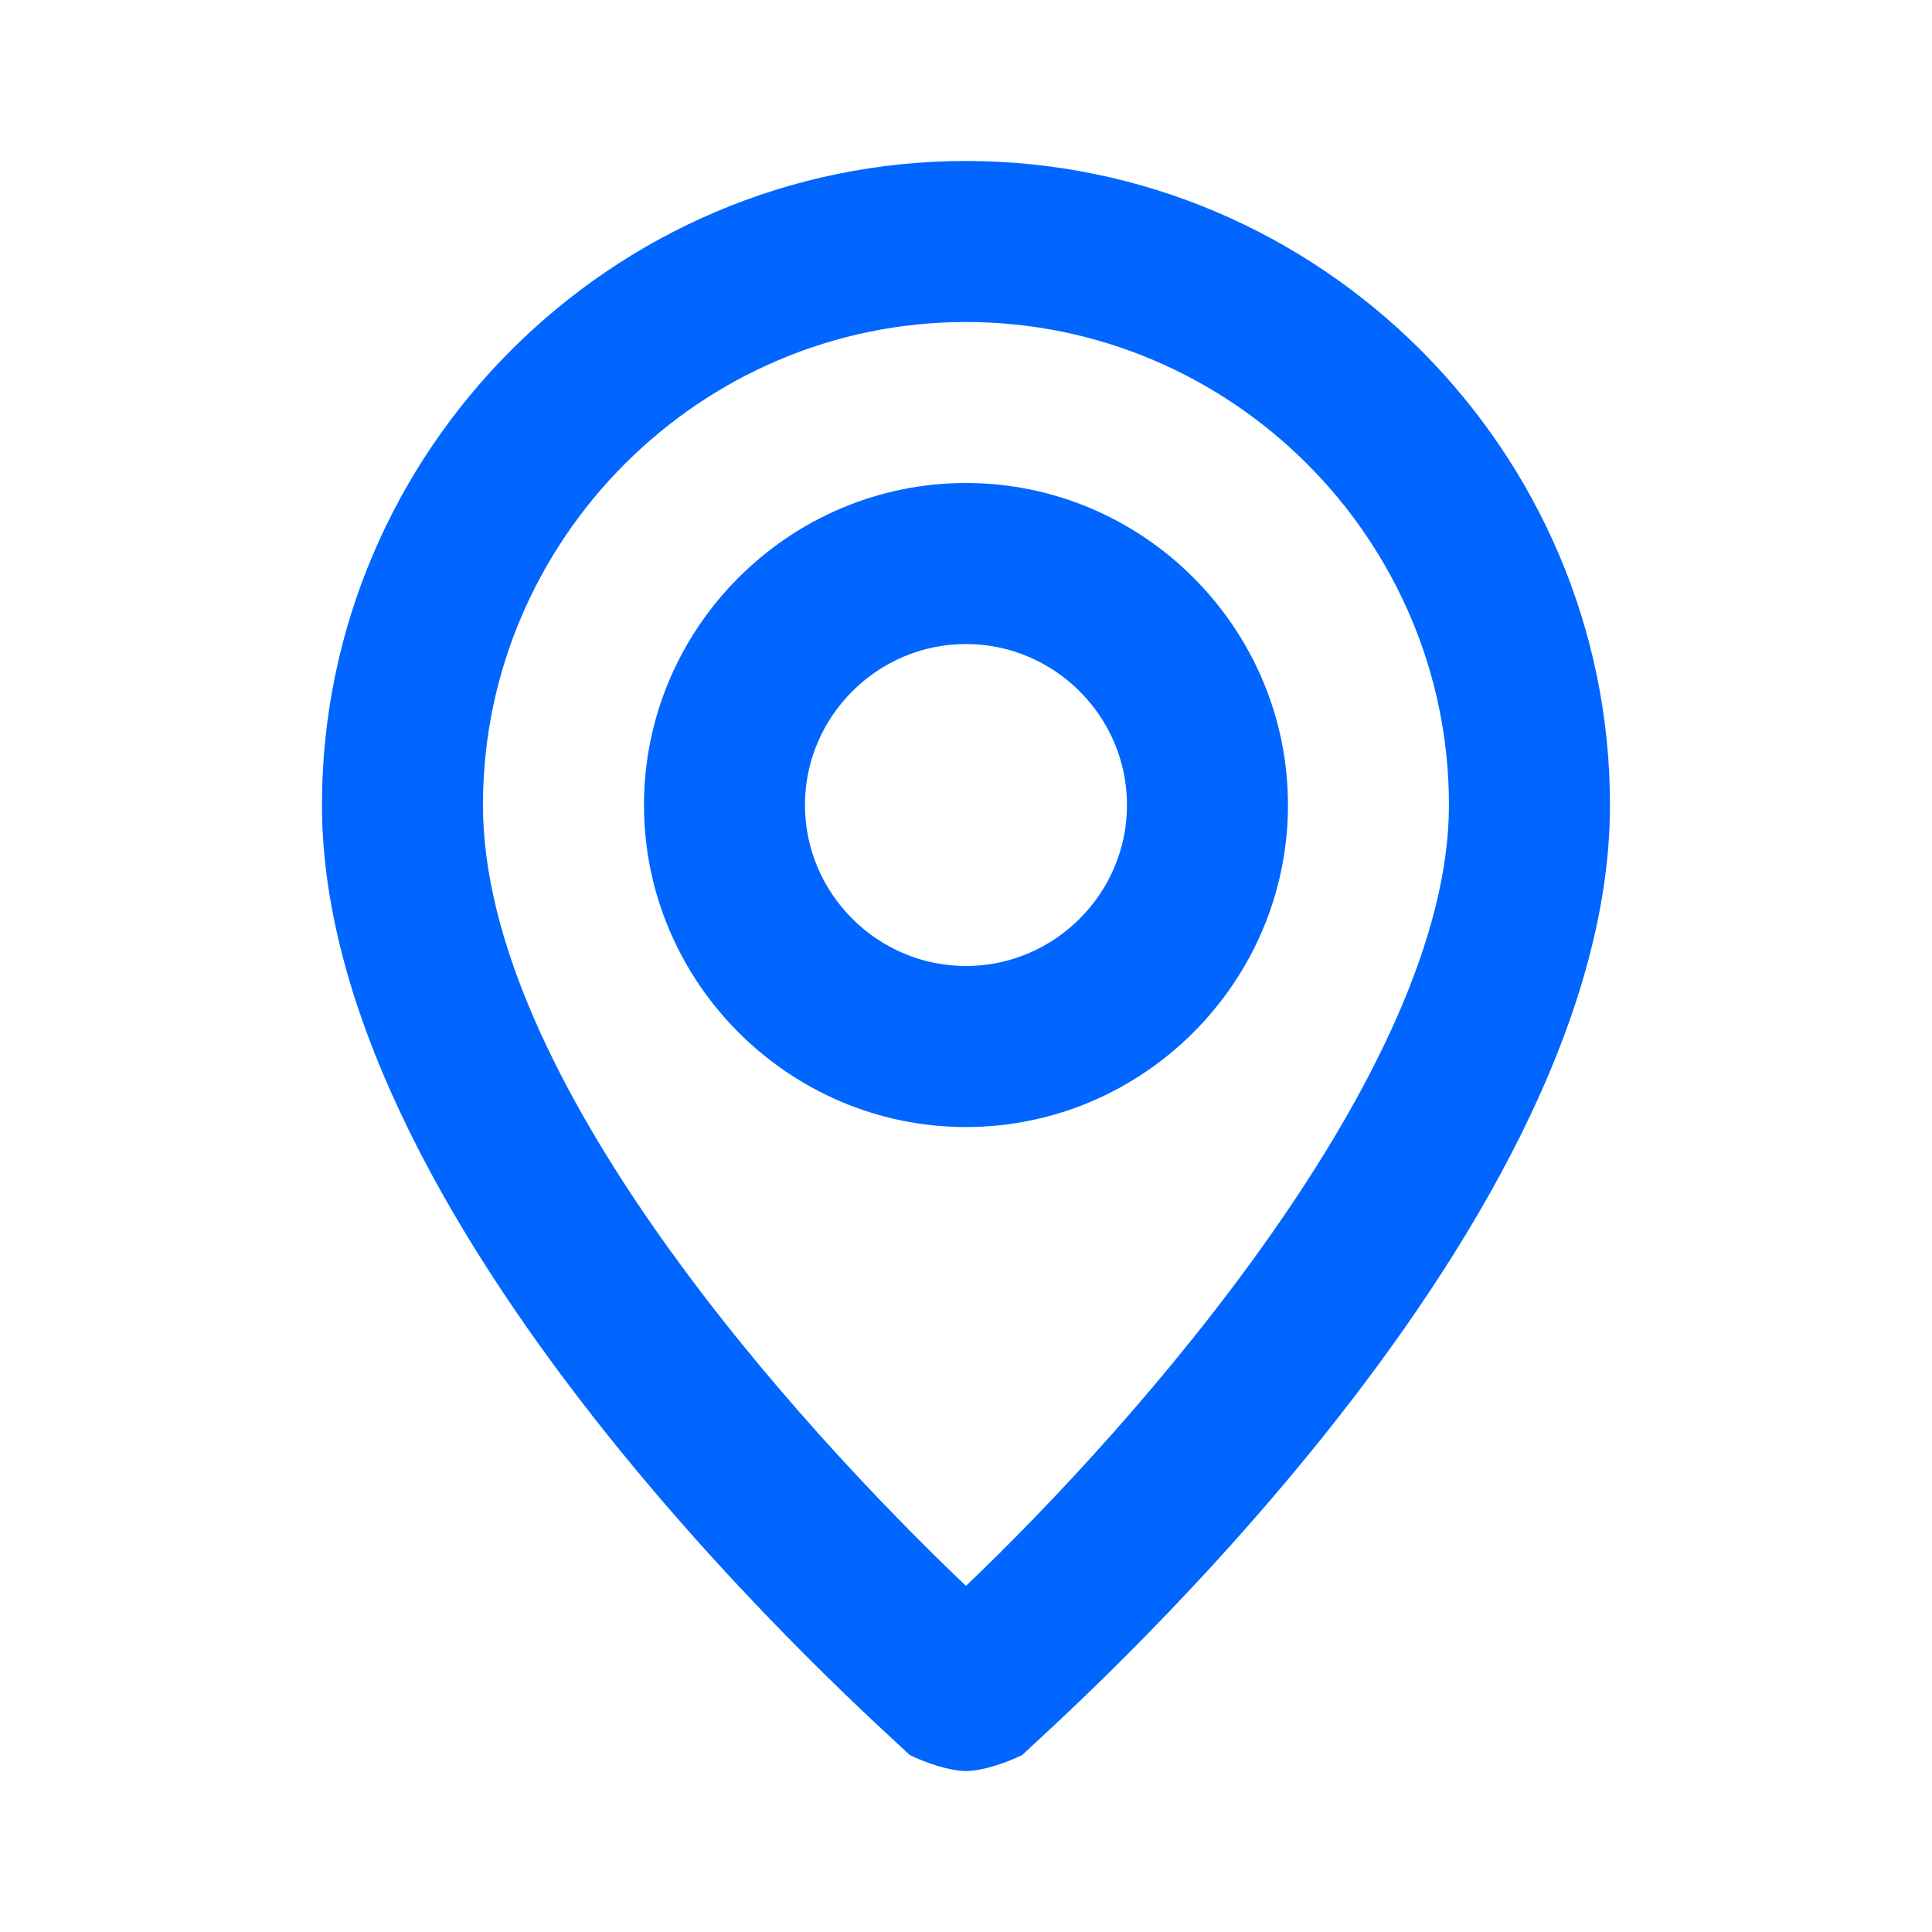 <svg width="40" height="40" viewBox="0 0 40 40" fill="none" xmlns="http://www.w3.org/2000/svg">
<path d="M19.999 3.333C12.666 3.333 6.666 9.334 6.666 16.667C6.666 25.667 18.333 35.834 18.833 36.334C19.166 36.5 19.666 36.667 19.999 36.667C20.333 36.667 20.833 36.5 21.166 36.334C21.666 35.834 33.333 25.667 33.333 16.667C33.333 9.334 27.333 3.333 19.999 3.333ZM19.999 32.834C16.499 29.5 9.999 22.334 9.999 16.667C9.999 11.167 14.499 6.667 19.999 6.667C25.499 6.667 29.999 11.167 29.999 16.667C29.999 22.167 23.499 29.5 19.999 32.834ZM19.999 10C16.333 10 13.333 13 13.333 16.667C13.333 20.334 16.333 23.334 19.999 23.334C23.666 23.334 26.666 20.334 26.666 16.667C26.666 13 23.666 10 19.999 10ZM19.999 20C18.166 20 16.666 18.5 16.666 16.667C16.666 14.834 18.166 13.334 19.999 13.334C21.833 13.334 23.333 14.834 23.333 16.667C23.333 18.5 21.833 20 19.999 20Z" fill="#0066FF"/>
</svg>
